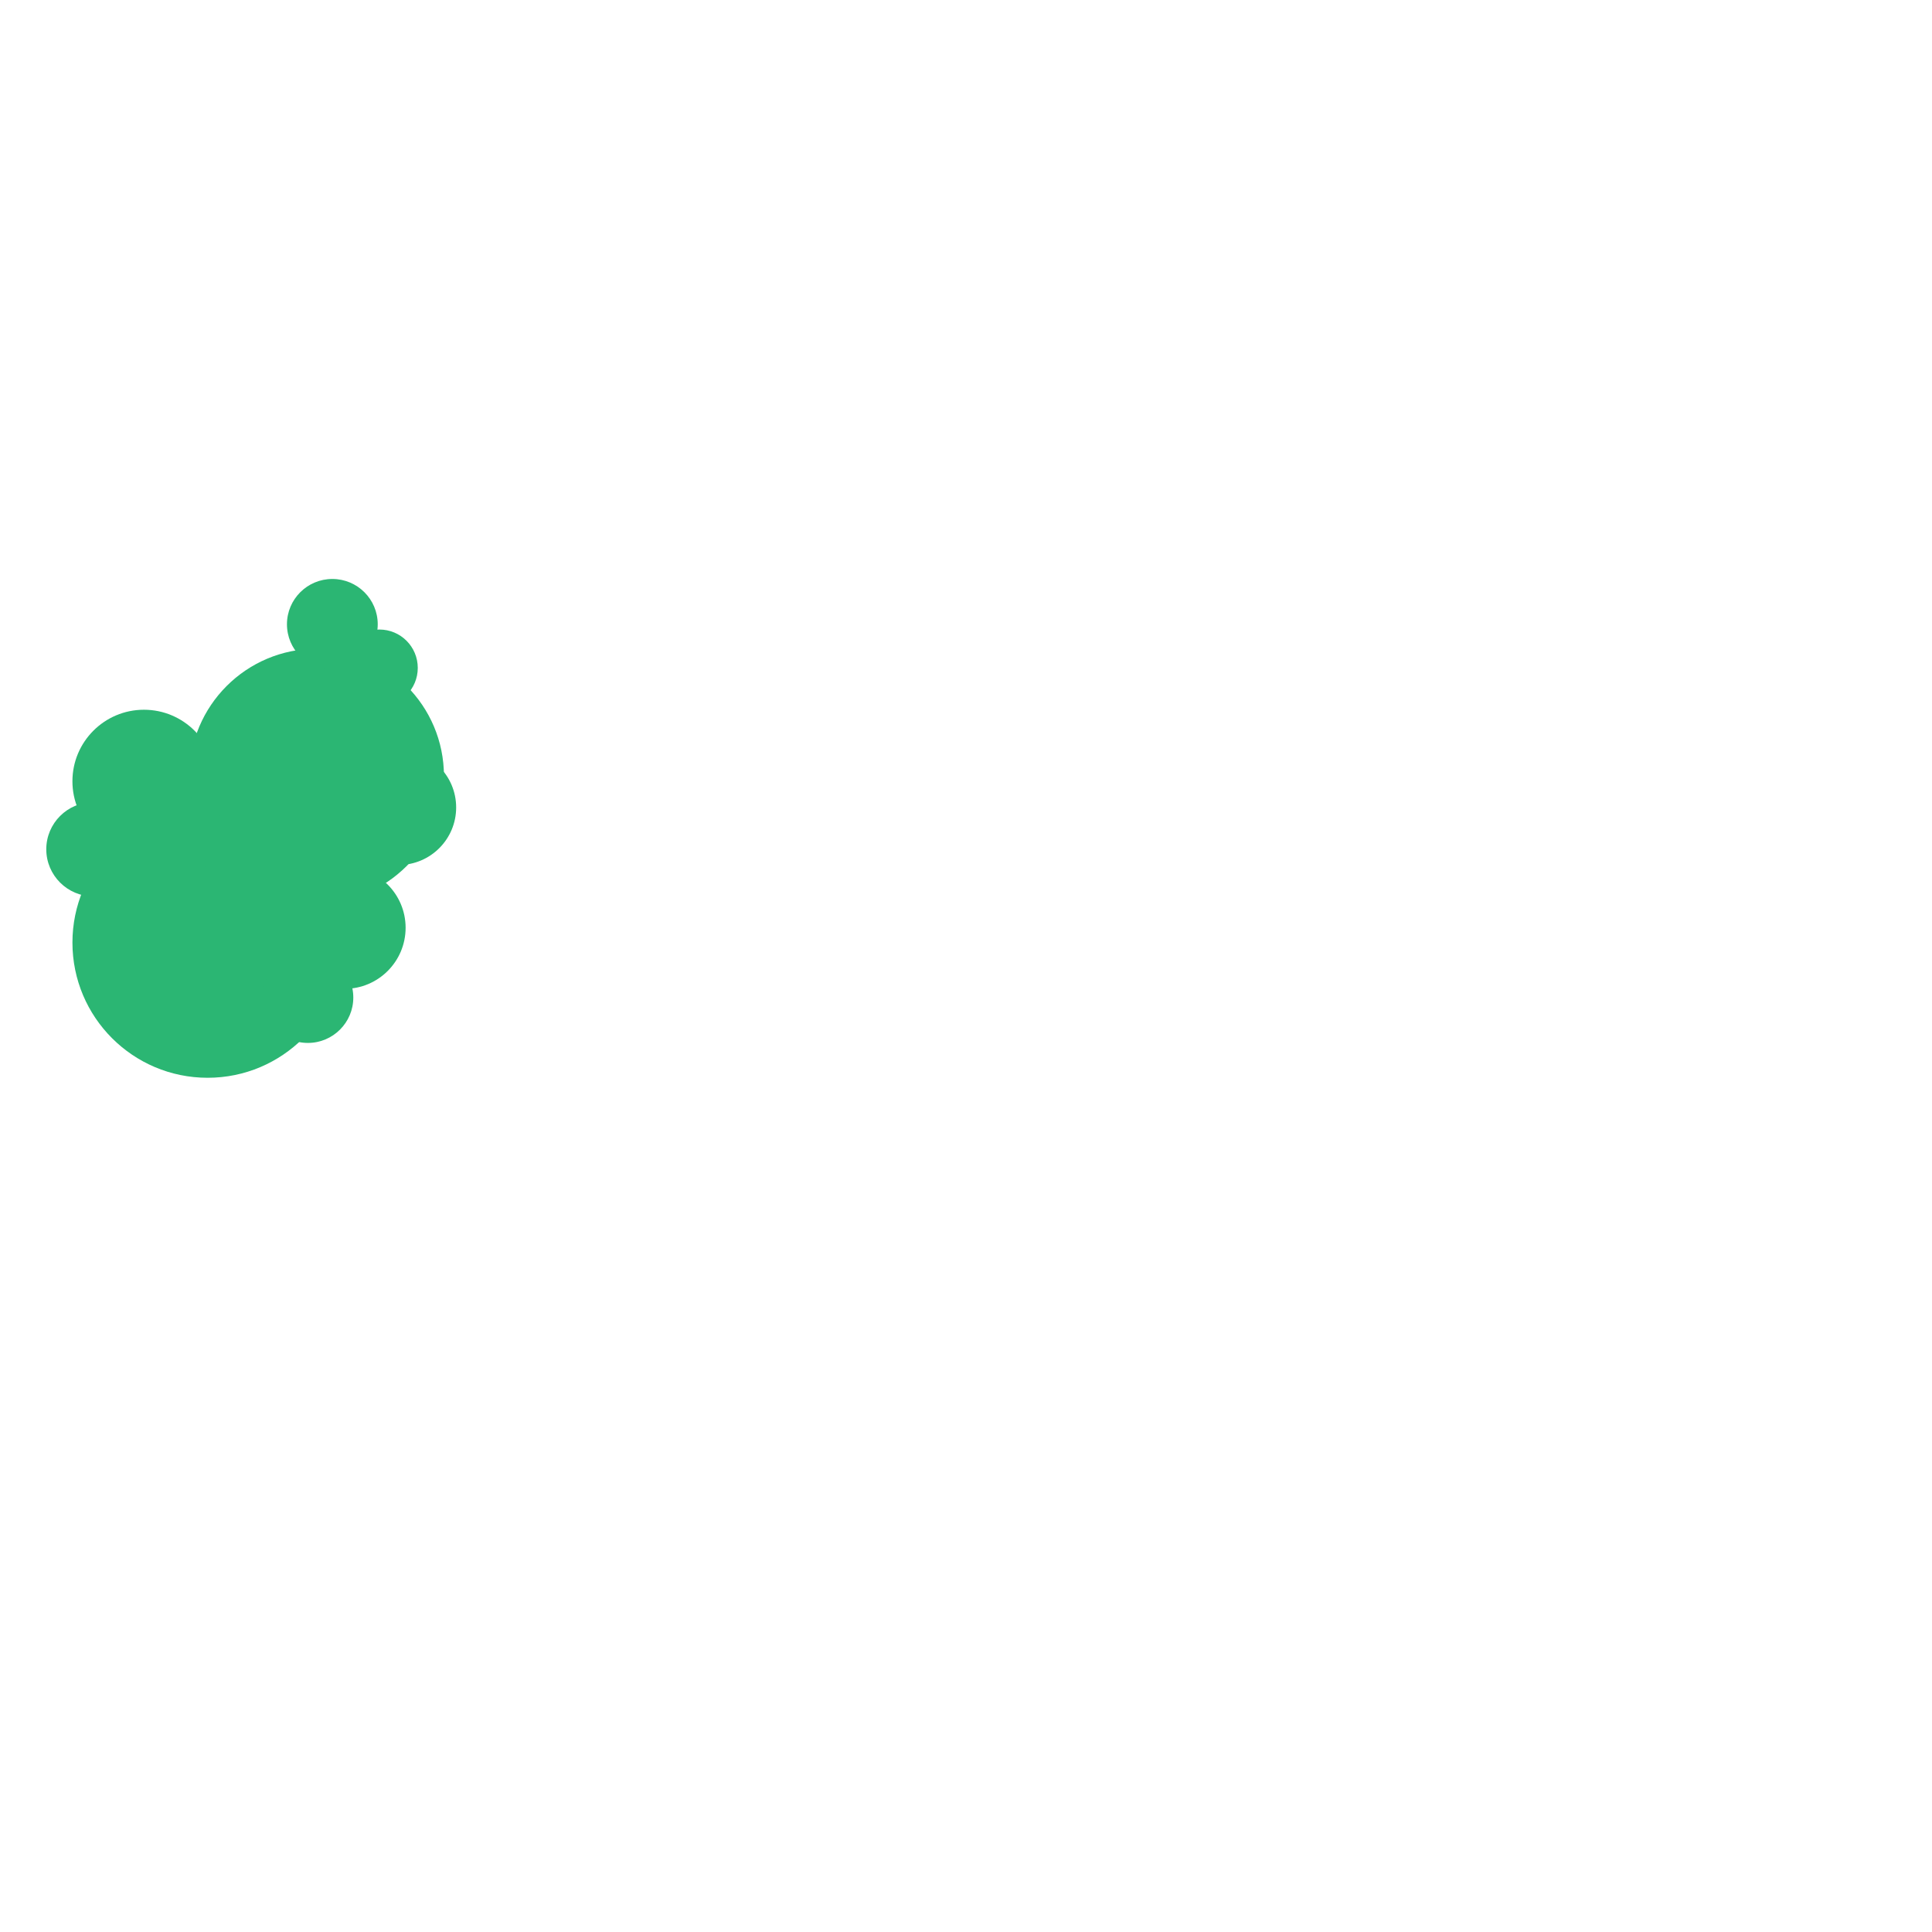 <?xml version="1.0" encoding="utf-8"?>
<!-- Generator: Adobe Illustrator 15.1.0, SVG Export Plug-In . SVG Version: 6.00 Build 0)  -->
<!DOCTYPE svg PUBLIC "-//W3C//DTD SVG 1.1//EN" "http://www.w3.org/Graphics/SVG/1.1/DTD/svg11.dtd">
<svg version="1.1" id="Layer_1" xmlns="http://www.w3.org/2000/svg" xmlns:xlink="http://www.w3.org/1999/xlink" x="0px" y="0px"
	 width="144px" height="144px" viewBox="0 0 144 144" enable-background="new 0 0 144 144" xml:space="preserve">
<g display="none">
	<path display="inline" fill="#004D38" d="M94.827,45.672c0,3.49,2.833,6.323,6.322,6.323c3.497,0,6.331-2.833,6.331-6.323
		c0-3.494-2.834-6.329-6.331-6.329C97.66,39.343,94.827,42.178,94.827,45.672z"/>
	<circle display="inline" fill="#004D38" cx="85.802" cy="58.207" r="18.16"/>
	<path display="inline" fill="#004D38" d="M84.745,36.532c0,5.307,4.306,9.609,9.609,9.609c5.305,0,9.607-4.302,9.607-9.609
		c0-5.304-4.303-9.608-9.607-9.608C89.051,26.924,84.745,31.228,84.745,36.532z"/>
	<circle display="inline" fill="#004D38" cx="71.156" cy="35.83" r="17.103"/>
	<path display="inline" fill="#004D38" d="M62.719,47.546c0,6.471,5.247,11.718,11.725,11.718c6.472,0,11.719-5.247,11.719-11.718
		c0-6.471-5.247-11.719-11.719-11.719C67.966,35.827,62.719,41.075,62.719,47.546z"/>
	<path display="inline" fill="#004D38" d="M59.207,56.213c0,4.533,3.672,8.206,8.202,8.206c4.533,0,8.205-3.673,8.205-8.206
		c0-4.528-3.672-8.204-8.205-8.204C62.879,48.009,59.207,51.685,59.207,56.213z"/>
	<circle display="inline" fill="#004D38" cx="60.146" cy="40.047" r="7.734"/>
	<circle display="inline" fill="#004D38" cx="72.333" cy="65.586" r="6.094"/>
	<path display="inline" fill="#004D38" d="M62.951,15.443c0,3.368,2.731,6.091,6.097,6.091s6.096-2.723,6.096-6.091
		c0-3.367-2.73-6.092-6.096-6.092S62.951,12.076,62.951,15.443z"/>
	<path display="inline" fill="#004D38" d="M57.572,21.303c0,2.847,2.306,5.155,5.147,5.155c2.845,0,5.155-2.308,5.155-5.155
		c0-2.85-2.31-5.156-5.155-5.156C59.877,16.147,57.572,18.454,57.572,21.303z"/>
</g>
<g display="none">
	<circle display="inline" fill="#8DC63F" cx="133.589" cy="70.985" r="1.927"/>
	<circle display="inline" fill="#8DC63F" cx="128.916" cy="74.802" r="5.53"/>
	<circle display="inline" fill="#8DC63F" cx="131.519" cy="68.204" r="2.926"/>
	<circle display="inline" fill="#8DC63F" cx="124.455" cy="67.989" r="5.207"/>
	<circle display="inline" fill="#8DC63F" cx="125.456" cy="71.557" r="3.568"/>
	<circle display="inline" fill="#8DC63F" cx="123.314" cy="74.195" r="2.498"/>
	<circle display="inline" fill="#8DC63F" cx="121.103" cy="69.274" r="2.354"/>
	<circle display="inline" fill="#8DC63F" cx="124.812" cy="77.05" r="1.856"/>
	<circle display="inline" fill="#8DC63F" cx="123.813" cy="61.782" r="1.856"/>
	<circle display="inline" fill="#8DC63F" cx="121.888" cy="63.566" r="1.567"/>
</g>
<g>
	<path fill="#2BB673" d="M10.471,63.301c0,1.936-1.574,3.51-3.511,3.51c-1.937,0-3.511-1.575-3.511-3.51
		c0-1.938,1.575-3.51,3.511-3.51C8.897,59.791,10.471,61.363,10.471,63.301z"/>
	<circle fill="#2BB673" cx="15.475" cy="70.255" r="10.076"/>
	<path fill="#2BB673" d="M16.062,58.232c0,2.942-2.387,5.329-5.333,5.329c-2.941,0-5.331-2.386-5.331-5.329
		c0-2.945,2.389-5.332,5.331-5.332C13.676,52.901,16.062,55.287,16.062,58.232z"/>
	<circle fill="#2BB673" cx="23.601" cy="57.841" r="9.488"/>
	<circle fill="#2BB673" cx="21.779" cy="64.342" r="6.502"/>
	<path fill="#2BB673" d="M30.232,69.15c0,2.517-2.042,4.552-4.552,4.552c-2.515,0-4.553-2.036-4.553-4.552
		c0-2.512,2.038-4.551,4.553-4.551C28.19,64.599,30.232,66.638,30.232,69.15z"/>
	<path fill="#2BB673" d="M33.999,60.183c0,2.368-1.921,4.288-4.288,4.288c-2.372,0-4.292-1.92-4.292-4.288
		c0-2.371,1.92-4.291,4.292-4.291C32.078,55.892,33.999,57.812,33.999,60.183z"/>
	<path fill="#2BB673" d="M26.333,74.352c0,1.864-1.517,3.382-3.385,3.382c-1.868,0-3.382-1.518-3.382-3.382
		c0-1.871,1.514-3.383,3.382-3.383C24.815,70.969,26.333,72.481,26.333,74.352z"/>
	<path fill="#2BB673" d="M28.154,46.531c0,1.868-1.517,3.38-3.384,3.38c-1.865,0-3.382-1.512-3.382-3.38
		c0-1.866,1.517-3.378,3.382-3.378C26.637,43.152,28.154,44.665,28.154,46.531z"/>
	<path fill="#2BB673" d="M31.138,49.782c0,1.581-1.28,2.859-2.857,2.859c-1.579,0-2.857-1.278-2.857-2.859
		c0-1.582,1.278-2.86,2.857-2.86C29.858,46.922,31.138,48.2,31.138,49.782z"/>
</g>
<g display="none">
	<path display="inline" fill="#3A352C" d="M103.473,59.506c0,4.573-3.708,8.28-8.277,8.28c-4.573,0-8.28-3.707-8.28-8.28
		c0-4.571,3.707-8.278,8.28-8.278C99.765,51.228,103.473,54.935,103.473,59.506z"/>
	<circle display="inline" fill="#3A352C" cx="91.508" cy="52.405" r="4.38"/>
	<circle display="inline" fill="#3A352C" cx="99.947" cy="52.189" r="7.794"/>
	<circle display="inline" fill="#3A352C" cx="97.277" cy="65.223" r="5.342"/>
	<circle display="inline" fill="#3A352C" cx="107.102" cy="60.2" r="5.343"/>
	<path display="inline" fill="#3A352C" d="M107.212,61.271c0,2.949-2.389,5.341-5.343,5.341c-2.949,0-5.341-2.392-5.341-5.341
		c0-2.951,2.392-5.343,5.341-5.343C104.823,55.928,107.212,58.32,107.212,61.271z"/>
	<circle display="inline" fill="#3A352C" cx="89" cy="62.871" r="2.778"/>
	<circle display="inline" fill="#3A352C" cx="102.4" cy="60.307" r="2.778"/>
	<circle display="inline" fill="#3A352C" cx="105.177" cy="54.646" r="5.664"/>
	<circle display="inline" fill="#3A352C" cx="95.994" cy="45.462" r="2.349"/>
	<circle display="inline" fill="#3A352C" cx="104.967" cy="47.598" r="2.348"/>
</g>
<g display="none">
	<circle display="inline" fill="#3A352C" cx="33.821" cy="58.829" r="8.278"/>
	<path display="inline" fill="#3A352C" d="M34.515,51.729c0,2.418-1.961,4.378-4.381,4.378c-2.417,0-4.38-1.96-4.38-4.378
		c0-2.418,1.964-4.381,4.38-4.381C32.554,47.347,34.515,49.31,34.515,51.729z"/>
	<circle display="inline" fill="#3A352C" cx="38.573" cy="51.512" r="7.795"/>
	<circle display="inline" fill="#3A352C" cx="35.903" cy="64.545" r="5.342"/>
	<circle display="inline" fill="#3A352C" cx="45.728" cy="59.524" r="5.343"/>
	<circle display="inline" fill="#3A352C" cx="40.497" cy="60.594" r="5.342"/>
	<circle display="inline" fill="#3A352C" cx="27.626" cy="62.194" r="2.778"/>
	<circle display="inline" fill="#3A352C" cx="41.027" cy="59.629" r="2.779"/>
	<circle display="inline" fill="#3A352C" cx="43.804" cy="53.969" r="5.663"/>
	<circle display="inline" fill="#3A352C" cx="34.62" cy="44.785" r="2.348"/>
	<circle display="inline" fill="#3A352C" cx="43.593" cy="46.922" r="2.348"/>
</g>
</svg>
